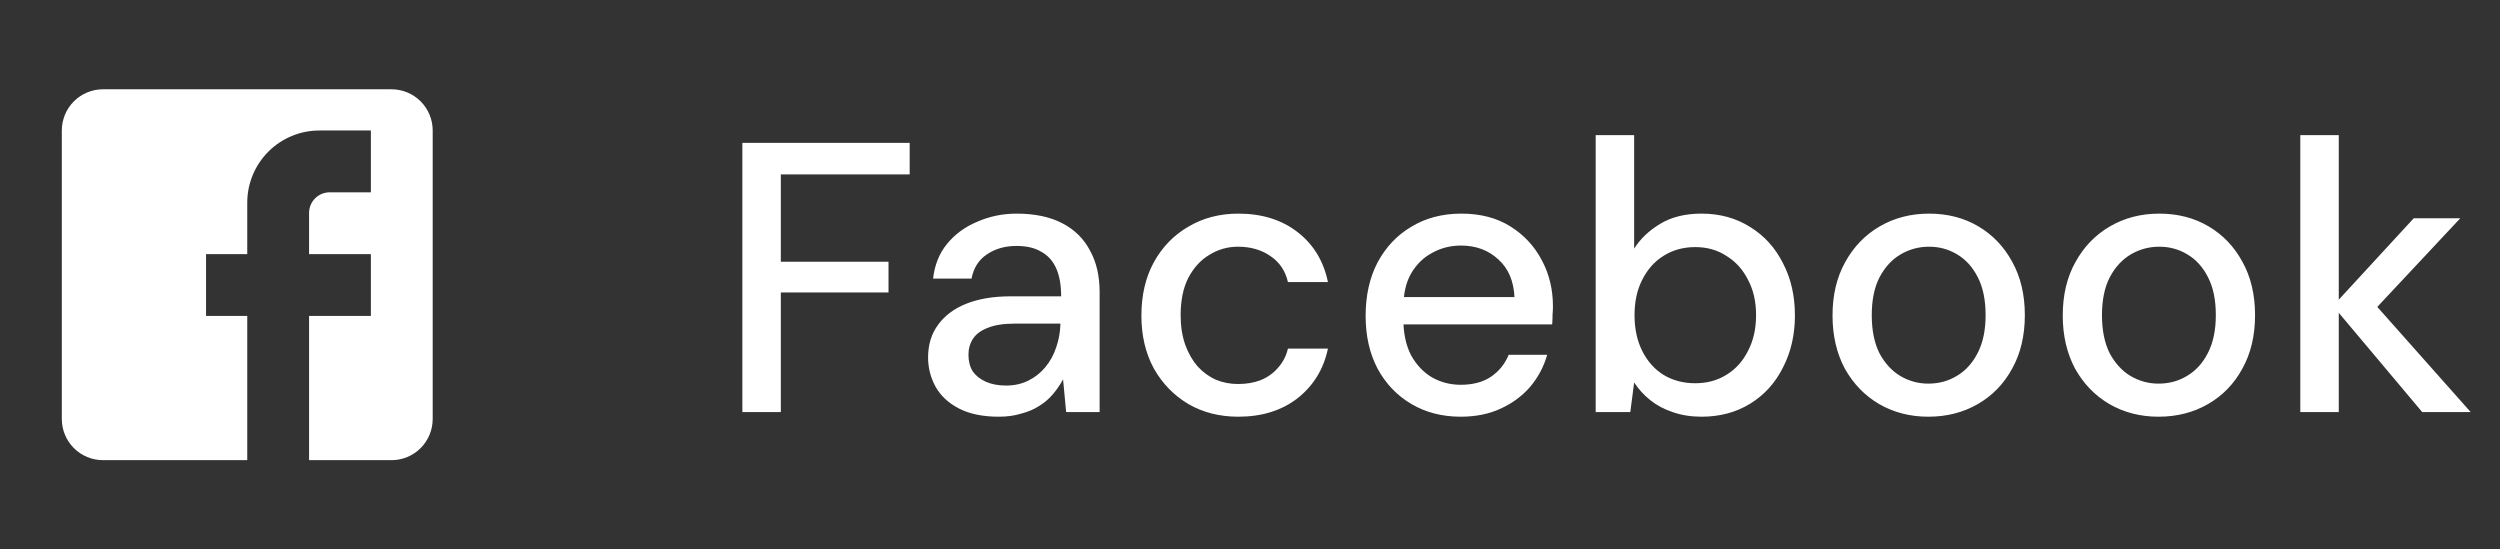 <svg width="91" height="20" viewBox="0 0 91 20" fill="none" xmlns="http://www.w3.org/2000/svg">
<rect x="0" y="0" width="91" height="20" fill="#333333" stroke="none"/>
<path d="M27.022 15V5.2H33.112V6.348H28.422V9.526H32.342V10.646H28.422V15H27.022ZM36.358 15.168C35.78 15.168 35.299 15.07 34.916 14.874C34.534 14.678 34.249 14.417 34.062 14.09C33.876 13.754 33.782 13.395 33.782 13.012C33.782 12.545 33.904 12.149 34.146 11.822C34.389 11.486 34.734 11.229 35.182 11.052C35.63 10.875 36.167 10.786 36.792 10.786H38.626C38.626 10.375 38.566 10.035 38.444 9.764C38.323 9.493 38.141 9.293 37.898 9.162C37.665 9.022 37.366 8.952 37.002 8.952C36.582 8.952 36.223 9.055 35.924 9.26C35.626 9.456 35.439 9.75 35.364 10.142H33.964C34.02 9.647 34.188 9.227 34.468 8.882C34.758 8.527 35.126 8.257 35.574 8.07C36.022 7.874 36.498 7.776 37.002 7.776C37.665 7.776 38.22 7.893 38.668 8.126C39.116 8.359 39.452 8.691 39.676 9.12C39.91 9.54 40.026 10.044 40.026 10.632V15H38.808L38.696 13.81C38.594 13.997 38.472 14.174 38.332 14.342C38.192 14.51 38.024 14.655 37.828 14.776C37.642 14.897 37.422 14.991 37.17 15.056C36.928 15.131 36.657 15.168 36.358 15.168ZM36.624 14.034C36.923 14.034 37.194 13.973 37.436 13.852C37.679 13.731 37.884 13.567 38.052 13.362C38.23 13.147 38.36 12.909 38.444 12.648C38.538 12.377 38.589 12.102 38.598 11.822V11.78H36.932C36.531 11.78 36.204 11.831 35.952 11.934C35.71 12.027 35.532 12.158 35.42 12.326C35.308 12.494 35.252 12.69 35.252 12.914C35.252 13.147 35.304 13.348 35.406 13.516C35.518 13.675 35.677 13.801 35.882 13.894C36.088 13.987 36.335 14.034 36.624 14.034ZM45.075 15.168C44.394 15.168 43.787 15.014 43.255 14.706C42.723 14.389 42.303 13.955 41.995 13.404C41.697 12.853 41.547 12.214 41.547 11.486C41.547 10.749 41.697 10.105 41.995 9.554C42.303 8.994 42.723 8.56 43.255 8.252C43.787 7.935 44.394 7.776 45.075 7.776C45.934 7.776 46.653 8 47.231 8.448C47.81 8.896 48.179 9.503 48.337 10.268H46.881C46.788 9.857 46.573 9.54 46.237 9.316C45.911 9.092 45.519 8.98 45.061 8.98C44.688 8.98 44.343 9.078 44.025 9.274C43.708 9.461 43.451 9.741 43.255 10.114C43.069 10.478 42.975 10.931 42.975 11.472C42.975 11.873 43.031 12.233 43.143 12.55C43.255 12.858 43.405 13.119 43.591 13.334C43.787 13.549 44.011 13.712 44.263 13.824C44.515 13.927 44.781 13.978 45.061 13.978C45.369 13.978 45.645 13.931 45.887 13.838C46.139 13.735 46.349 13.586 46.517 13.39C46.695 13.194 46.816 12.961 46.881 12.69H48.337C48.179 13.437 47.81 14.039 47.231 14.496C46.653 14.944 45.934 15.168 45.075 15.168ZM53.167 15.168C52.495 15.168 51.898 15.014 51.375 14.706C50.853 14.398 50.442 13.969 50.143 13.418C49.854 12.867 49.709 12.228 49.709 11.5C49.709 10.753 49.854 10.105 50.143 9.554C50.442 8.994 50.853 8.56 51.375 8.252C51.898 7.935 52.505 7.776 53.195 7.776C53.886 7.776 54.479 7.93 54.973 8.238C55.468 8.546 55.851 8.957 56.121 9.47C56.392 9.974 56.527 10.534 56.527 11.15C56.527 11.243 56.523 11.346 56.513 11.458C56.513 11.561 56.509 11.677 56.499 11.808H50.731V10.814H55.127C55.099 10.226 54.903 9.769 54.539 9.442C54.175 9.106 53.723 8.938 53.181 8.938C52.799 8.938 52.449 9.027 52.131 9.204C51.814 9.372 51.557 9.624 51.361 9.96C51.175 10.287 51.081 10.702 51.081 11.206V11.598C51.081 12.121 51.175 12.564 51.361 12.928C51.557 13.283 51.814 13.553 52.131 13.74C52.449 13.917 52.794 14.006 53.167 14.006C53.615 14.006 53.984 13.908 54.273 13.712C54.563 13.516 54.777 13.25 54.917 12.914H56.317C56.196 13.343 55.991 13.731 55.701 14.076C55.412 14.412 55.053 14.678 54.623 14.874C54.203 15.07 53.718 15.168 53.167 15.168ZM61.933 15.168C61.55 15.168 61.2 15.112 60.883 15C60.575 14.897 60.304 14.753 60.071 14.566C59.837 14.379 59.642 14.165 59.483 13.922L59.343 15H58.083V4.92H59.483V9.05C59.707 8.695 60.02 8.397 60.421 8.154C60.831 7.902 61.336 7.776 61.933 7.776C62.605 7.776 63.197 7.939 63.711 8.266C64.224 8.583 64.621 9.022 64.901 9.582C65.19 10.133 65.335 10.767 65.335 11.486C65.335 12.186 65.19 12.816 64.901 13.376C64.621 13.936 64.224 14.375 63.711 14.692C63.197 15.009 62.605 15.168 61.933 15.168ZM61.709 13.95C62.138 13.95 62.516 13.847 62.843 13.642C63.179 13.437 63.44 13.147 63.627 12.774C63.823 12.401 63.921 11.967 63.921 11.472C63.921 10.977 63.823 10.548 63.627 10.184C63.44 9.811 63.179 9.521 62.843 9.316C62.516 9.101 62.138 8.994 61.709 8.994C61.27 8.994 60.883 9.101 60.547 9.316C60.22 9.521 59.964 9.811 59.777 10.184C59.59 10.548 59.497 10.977 59.497 11.472C59.497 11.967 59.59 12.401 59.777 12.774C59.964 13.147 60.22 13.437 60.547 13.642C60.883 13.847 61.27 13.95 61.709 13.95ZM70.19 15.168C69.527 15.168 68.93 15.014 68.398 14.706C67.875 14.398 67.46 13.969 67.152 13.418C66.853 12.858 66.704 12.214 66.704 11.486C66.704 10.739 66.858 10.091 67.166 9.54C67.474 8.98 67.894 8.546 68.426 8.238C68.958 7.93 69.555 7.776 70.218 7.776C70.89 7.776 71.487 7.93 72.01 8.238C72.532 8.546 72.943 8.975 73.242 9.526C73.55 10.077 73.704 10.725 73.704 11.472C73.704 12.219 73.55 12.867 73.242 13.418C72.943 13.969 72.528 14.398 71.996 14.706C71.464 15.014 70.862 15.168 70.19 15.168ZM70.19 13.964C70.572 13.964 70.918 13.871 71.226 13.684C71.543 13.497 71.795 13.222 71.982 12.858C72.178 12.485 72.276 12.023 72.276 11.472C72.276 10.921 72.182 10.464 71.996 10.1C71.809 9.727 71.557 9.447 71.24 9.26C70.932 9.073 70.591 8.98 70.218 8.98C69.844 8.98 69.499 9.073 69.182 9.26C68.864 9.447 68.608 9.727 68.412 10.1C68.225 10.464 68.132 10.921 68.132 11.472C68.132 12.023 68.225 12.485 68.412 12.858C68.608 13.222 68.86 13.497 69.168 13.684C69.485 13.871 69.826 13.964 70.19 13.964ZM78.57 15.168C77.908 15.168 77.31 15.014 76.778 14.706C76.256 14.398 75.84 13.969 75.532 13.418C75.234 12.858 75.084 12.214 75.084 11.486C75.084 10.739 75.238 10.091 75.546 9.54C75.854 8.98 76.274 8.546 76.806 8.238C77.338 7.93 77.936 7.776 78.598 7.776C79.27 7.776 79.868 7.93 80.39 8.238C80.913 8.546 81.324 8.975 81.622 9.526C81.93 10.077 82.084 10.725 82.084 11.472C82.084 12.219 81.93 12.867 81.622 13.418C81.324 13.969 80.908 14.398 80.376 14.706C79.844 15.014 79.242 15.168 78.57 15.168ZM78.57 13.964C78.953 13.964 79.298 13.871 79.606 13.684C79.924 13.497 80.176 13.222 80.362 12.858C80.558 12.485 80.656 12.023 80.656 11.472C80.656 10.921 80.563 10.464 80.376 10.1C80.19 9.727 79.938 9.447 79.62 9.26C79.312 9.073 78.972 8.98 78.598 8.98C78.225 8.98 77.88 9.073 77.562 9.26C77.245 9.447 76.988 9.727 76.792 10.1C76.606 10.464 76.512 10.921 76.512 11.472C76.512 12.023 76.606 12.485 76.792 12.858C76.988 13.222 77.24 13.497 77.548 13.684C77.866 13.871 78.206 13.964 78.57 13.964ZM88.169 15L84.921 11.136L87.861 7.944H89.555L86.055 11.682V10.632L89.933 15H88.169ZM83.731 15V4.92H85.131V15H83.731Z" fill="white"/>
<path d="M3.75 3.25H14.25C14.648 3.25 15.029 3.408 15.311 3.689C15.592 3.971 15.75 4.352 15.75 4.75V15.25C15.75 15.648 15.592 16.029 15.311 16.311C15.029 16.592 14.648 16.75 14.25 16.75H3.75C3.352 16.75 2.971 16.592 2.689 16.311C2.408 16.029 2.25 15.648 2.25 15.25V4.75C2.25 4.352 2.408 3.971 2.689 3.689C2.971 3.408 3.352 3.25 3.75 3.25ZM13.5 4.75H11.625C10.929 4.75 10.261 5.027 9.769 5.519C9.277 6.011 9 6.679 9 7.375V9.25H7.5V11.5H9V16.75H11.25V11.5H13.5V9.25H11.25V7.75C11.25 7.551 11.329 7.36 11.47 7.22C11.61 7.079 11.801 7 12 7H13.5V4.75Z" fill="white"/>
</svg>
